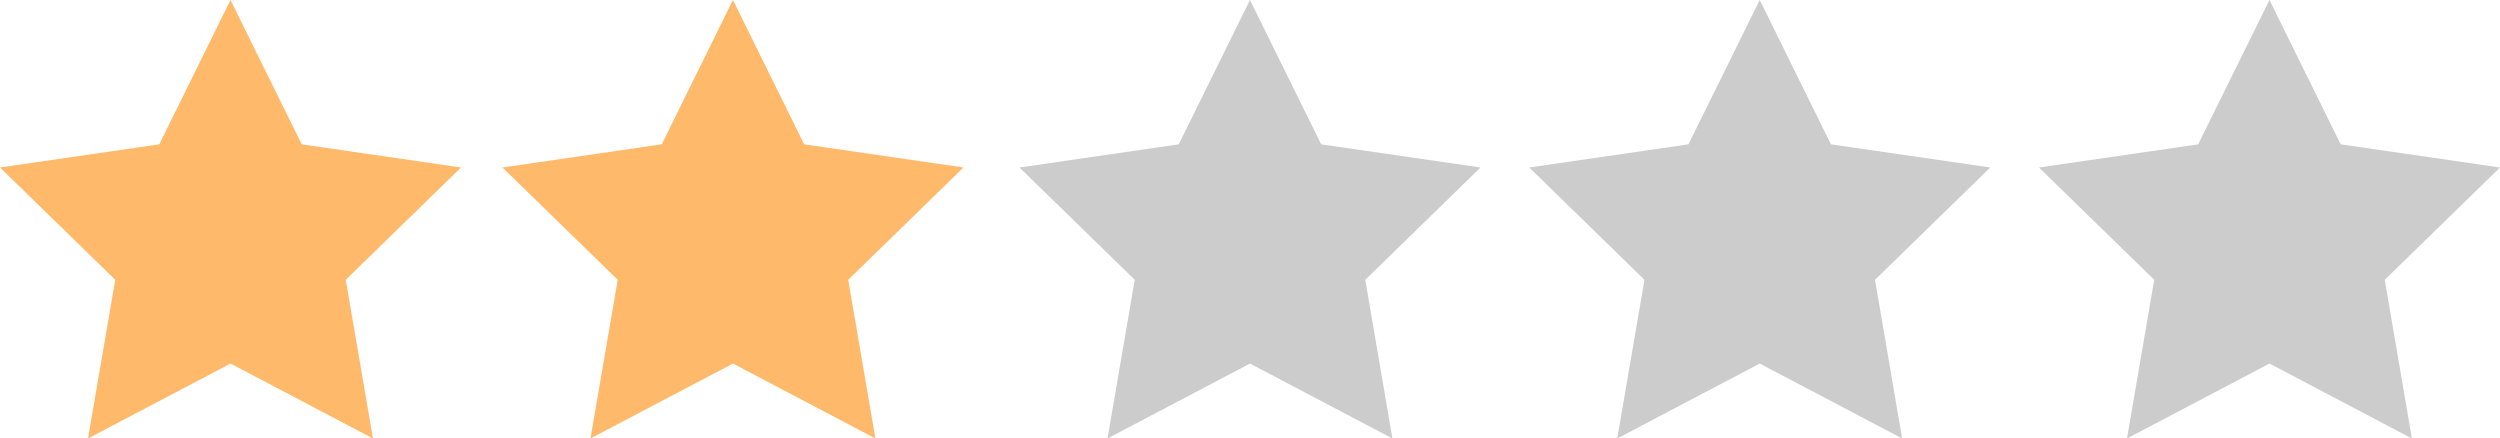 <?xml version="1.0" encoding="utf-8"?>
<!-- Generator: Adobe Illustrator 16.0.4, SVG Export Plug-In . SVG Version: 6.00 Build 0)  -->
<!DOCTYPE svg PUBLIC "-//W3C//DTD SVG 1.1//EN" "http://www.w3.org/Graphics/SVG/1.1/DTD/svg11.dtd">
<svg version="1.1" id="Layer_1" xmlns="http://www.w3.org/2000/svg" xmlns:xlink="http://www.w3.org/1999/xlink" x="0px" y="0px"
	 width="85.828px" height="15.053px" viewBox="0 0 85.828 15.053" enable-background="new 0 0 85.828 15.053" xml:space="preserve">
<polygon fill="#FFB96B" points="7.913,0 10.359,4.955 15.827,5.75 11.87,9.606 12.804,15.053 7.913,12.481 3.022,15.053 
	3.957,9.606 0,5.75 5.468,4.955 "/>
<polygon fill="#FFB96B" points="25.163,0 27.608,4.955 33.077,5.75 29.12,9.606 30.054,15.053 25.163,12.481 20.272,15.053 
	21.207,9.606 17.25,5.75 22.718,4.955 "/>
<polygon fill="#CCCCCC" points="42.913,0 45.358,4.955 50.828,5.75 46.871,9.606 47.803,15.053 42.913,12.481 38.022,15.053 
	38.957,9.606 35,5.75 40.468,4.955 "/>
<polygon fill="#CCCCCC" points="60.414,0 62.858,4.955 68.328,5.75 64.371,9.606 65.303,15.053 60.414,12.481 55.522,15.053 
	56.457,9.606 52.5,5.75 57.966,4.955 "/>
<polygon fill="#CCCCCC" points="77.914,0 80.358,4.955 85.828,5.75 81.871,9.606 82.803,15.053 77.914,12.481 73.022,15.053 
	73.957,9.606 70,5.75 75.466,4.955 "/>
</svg>
